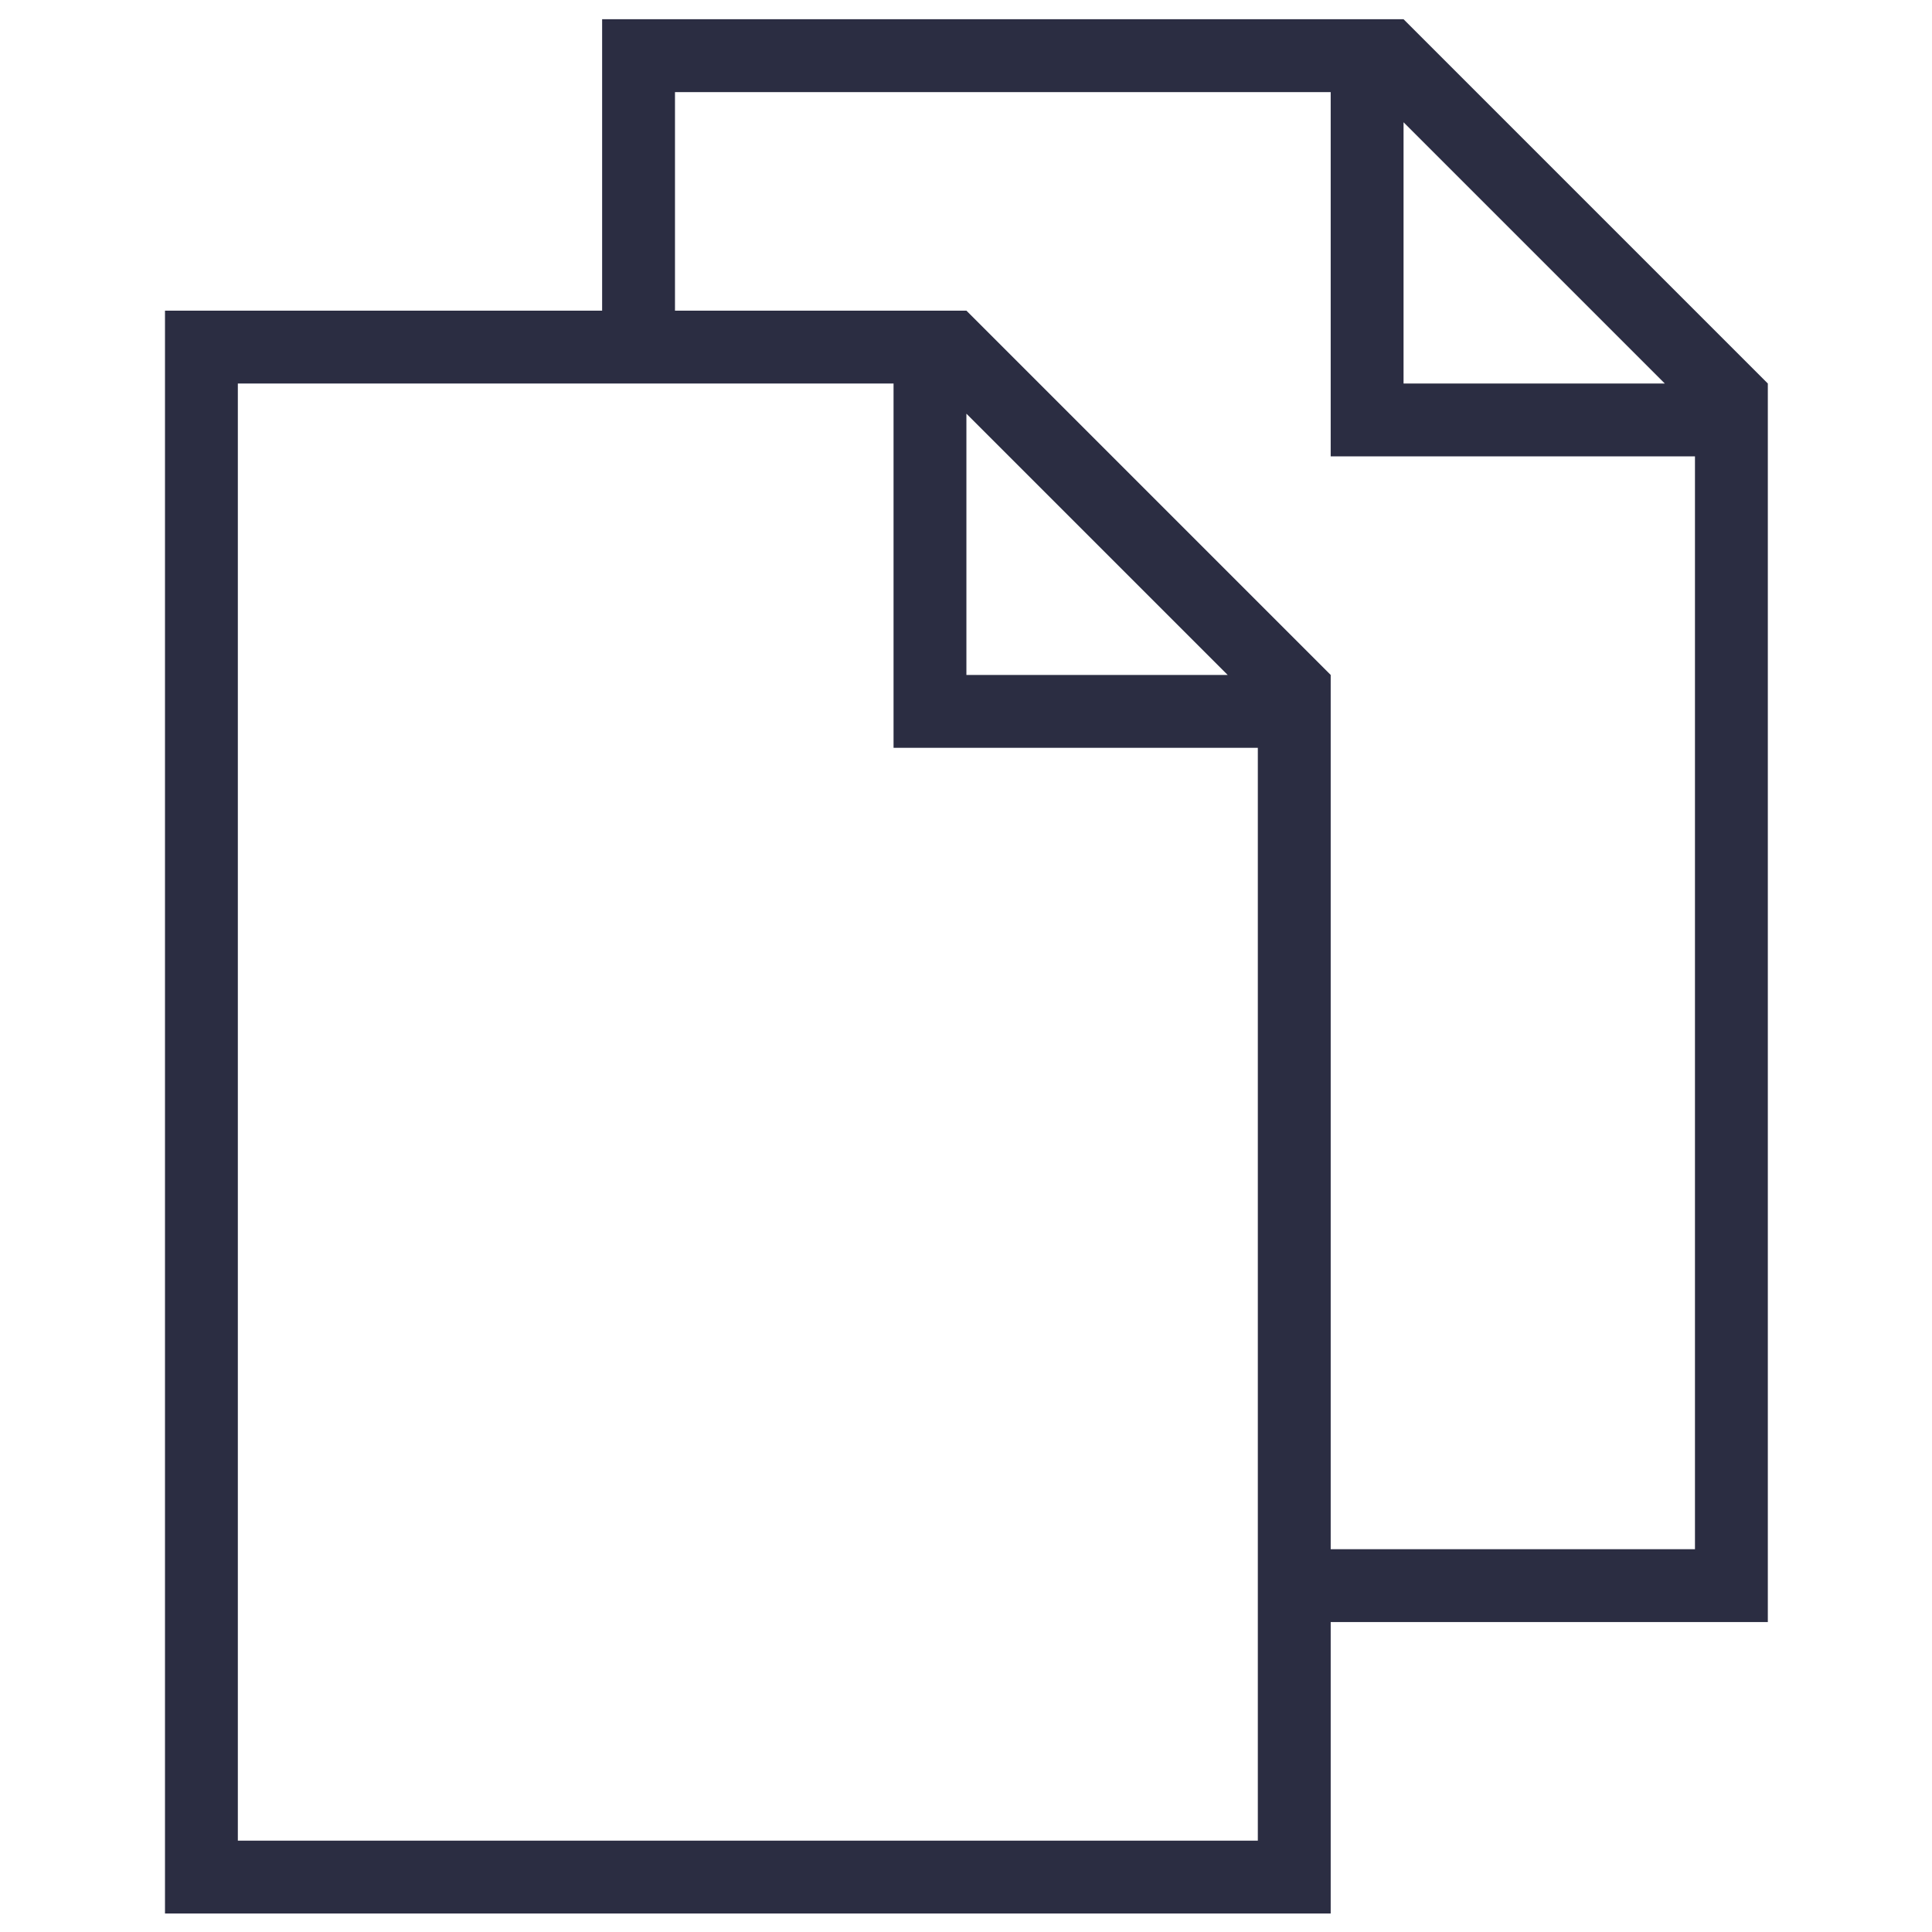 <?xml version="1.0" encoding="UTF-8" standalone="no"?>
<svg
   xmlns:dc="http://purl.org/dc/elements/1.1/"
   xmlns:cc="http://creativecommons.org/ns#"
   xmlns:rdf="http://www.w3.org/1999/02/22-rdf-syntax-ns#"
   xmlns:svg="http://www.w3.org/2000/svg"
   xmlns="http://www.w3.org/2000/svg"
   xmlns:sodipodi="http://sodipodi.sourceforge.net/DTD/sodipodi-0.dtd"
   xmlns:inkscape="http://www.inkscape.org/namespaces/inkscape"
   enable-background="new 0 0 512 512"
   height="512px"
   id="Layer_1"
   version="1.1"
   viewBox="0 0 512 512"
   width="512px"
   xml:space="preserve"
   sodipodi:docname="copy_flat.svg"
   inkscape:version="0.92.3 (2405546, 2018-03-11)"><defs
     id="defs7" /><sodipodi:namedview
     pagecolor="#ffffff"
     bordercolor="#666666"
     borderopacity="1"
     objecttolerance="10"
     gridtolerance="10"
     guidetolerance="10"
     inkscape:pageopacity="0"
     inkscape:pageshadow="2"
     inkscape:window-width="697"
     inkscape:window-height="480"
     id="namedview5"
     showgrid="false"
     inkscape:zoom="0.4609375"
     inkscape:cx="-79.186441"
     inkscape:cy="256"
     inkscape:window-x="0"
     inkscape:window-y="0"
     inkscape:window-maximized="0"
     inkscape:current-layer="Layer_1" /><path
     d="M468.493,101.637L371.955,5.098H159.57v77.231H43.724v424.769h308.923v-77.231h115.846V101.637z   M371.955,32.401l69.236,69.235h-69.236V32.401z M63.031,487.79V101.637h173.769v96.538h96.538V487.79H63.031z M256.108,109.632  l69.236,69.235h-69.236V109.632z M352.647,410.56V178.867l-96.538-96.538h-77.231V24.406h173.769v96.538h96.538V410.56H352.647z"
     fill="#37404D"
     id="path2"
     style="fill:#2B2D42" /></svg>